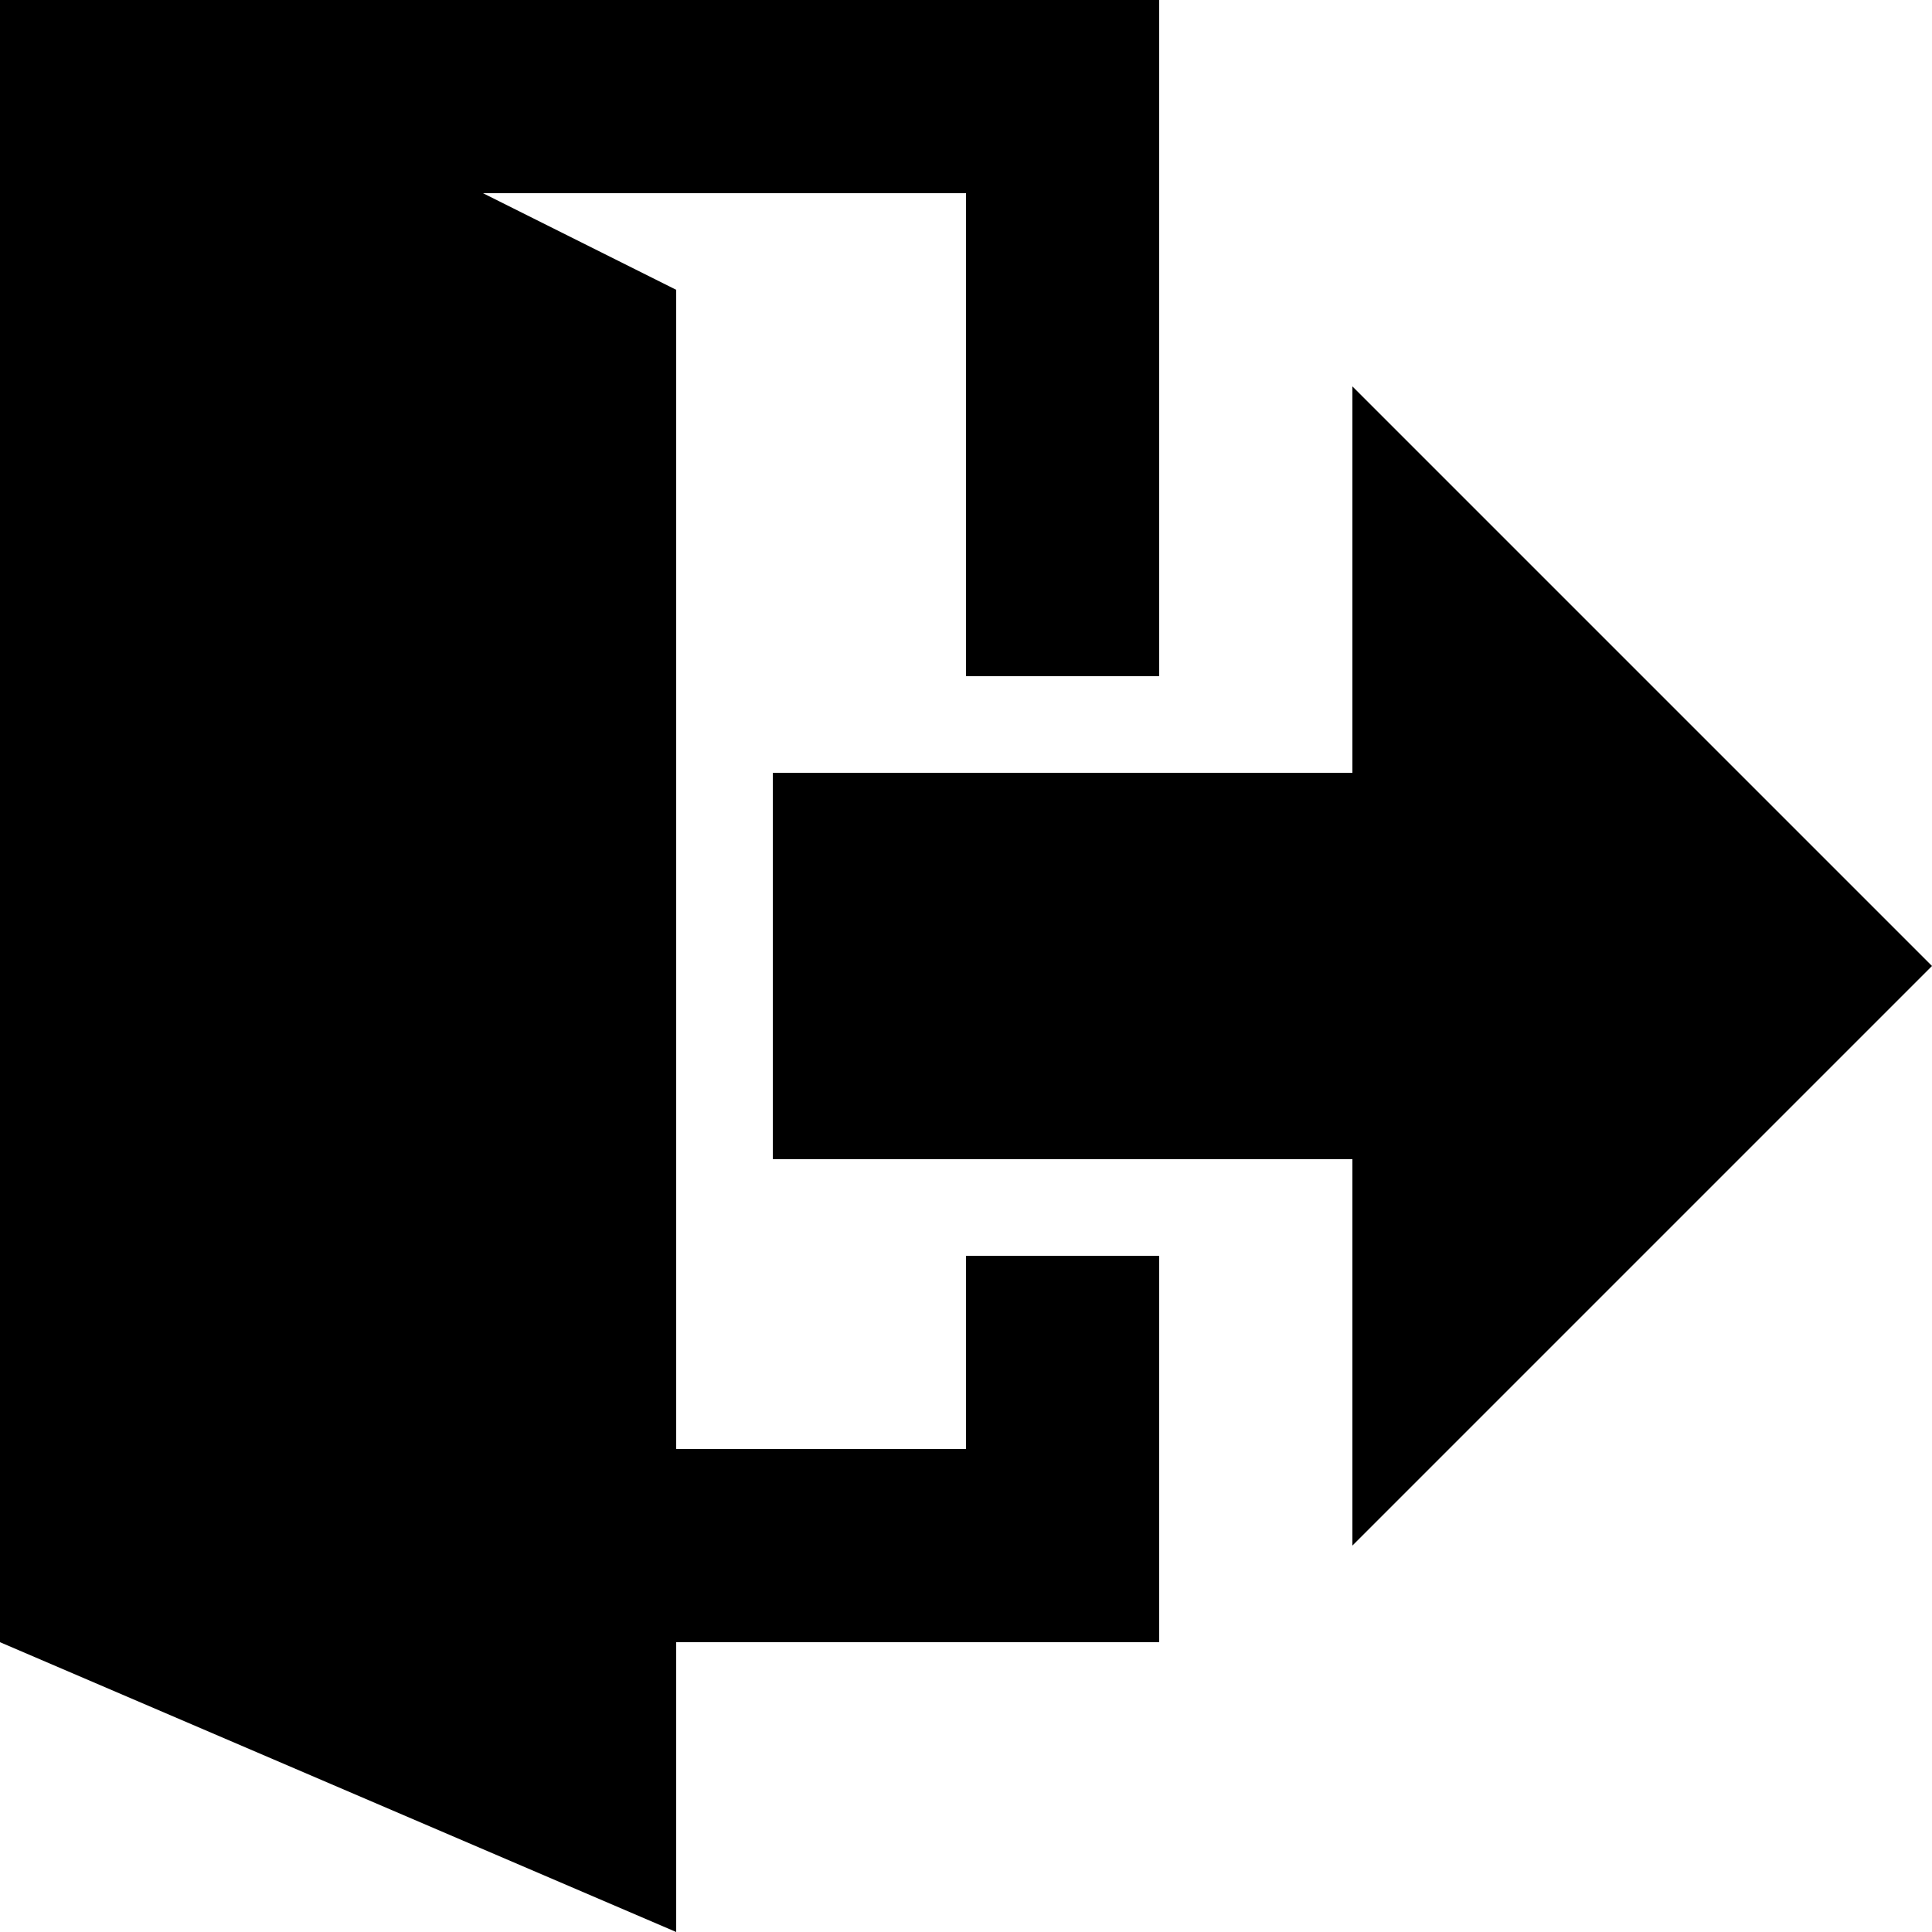 <svg xmlns="http://www.w3.org/2000/svg" width="20" height="20" viewBox="0 0 20 20"><path d="M8 8L8 12 14 12 14 16 20 10 14 4 14 8 8 8z"/><path d="M10 13L10 15 7 15 7 3 5 2 10 2 10 7 12 7 12 0 0 0 0 17 7 20 7 17 12 17 12 13 10 13z"/></svg>